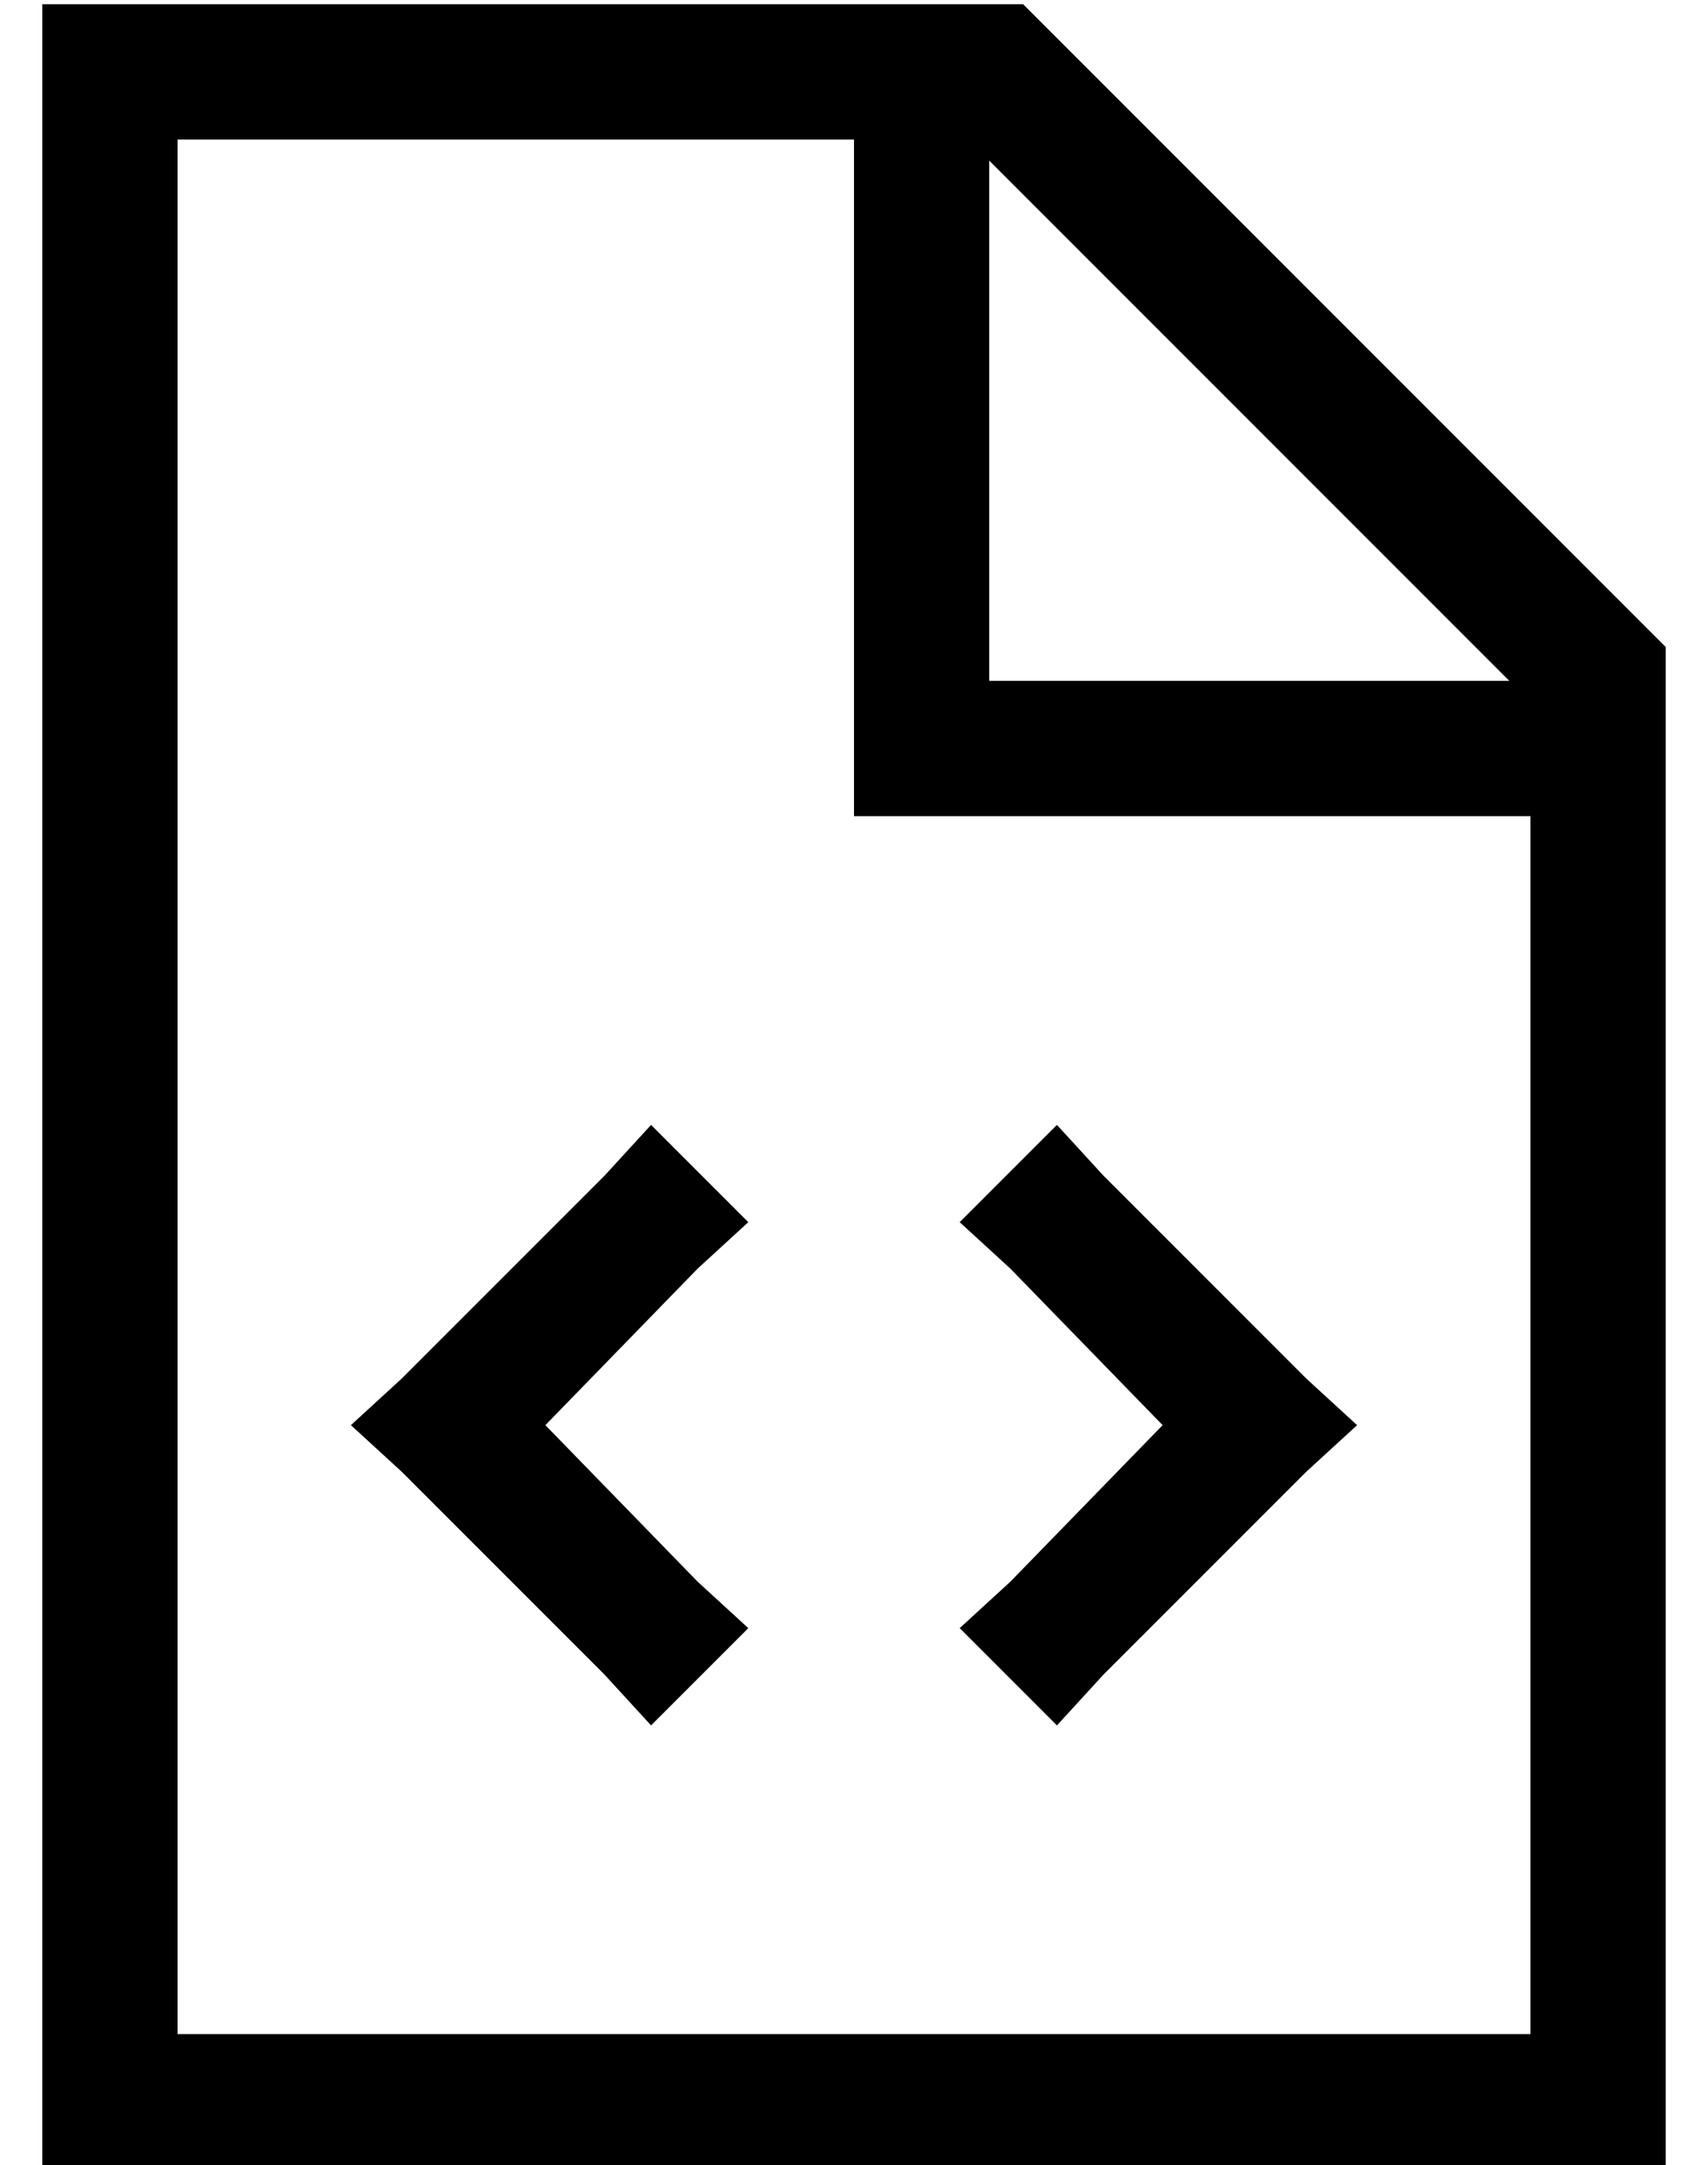 <?xml version="1.0" standalone="no"?>
<!DOCTYPE svg PUBLIC "-//W3C//DTD SVG 1.1//EN" "http://www.w3.org/Graphics/SVG/1.1/DTD/svg11.dtd" >
<svg xmlns="http://www.w3.org/2000/svg" xmlns:xlink="http://www.w3.org/1999/xlink" version="1.1" viewBox="-10 -40 404 512">
   <path fill="currentColor"
d="M32 441v-448v448v-448h160v0v144v0v16v0h16h144v288v0h-320v0zM224 -2l123 123l-123 -123l123 123h-123v0v-123v0zM232 -39h-200h200h-232v32v0v448v0v32v0h32h352v-32v0v-328v0l-152 -152v0zM155 260l12 -11l-12 11l12 -11l-23 -23v0l-11 12v0l-48 48v0l-12 11v0l12 11
v0l48 48v0l11 12v0l23 -23v0l-12 -11v0l-36 -37v0l36 -37v0zM251 238l-11 -12l11 12l-11 -12l-23 23v0l12 11v0l36 37v0l-36 37v0l-12 11v0l23 23v0l11 -12v0l48 -48v0l12 -11v0l-12 -11v0l-48 -48v0z" />
</svg>
